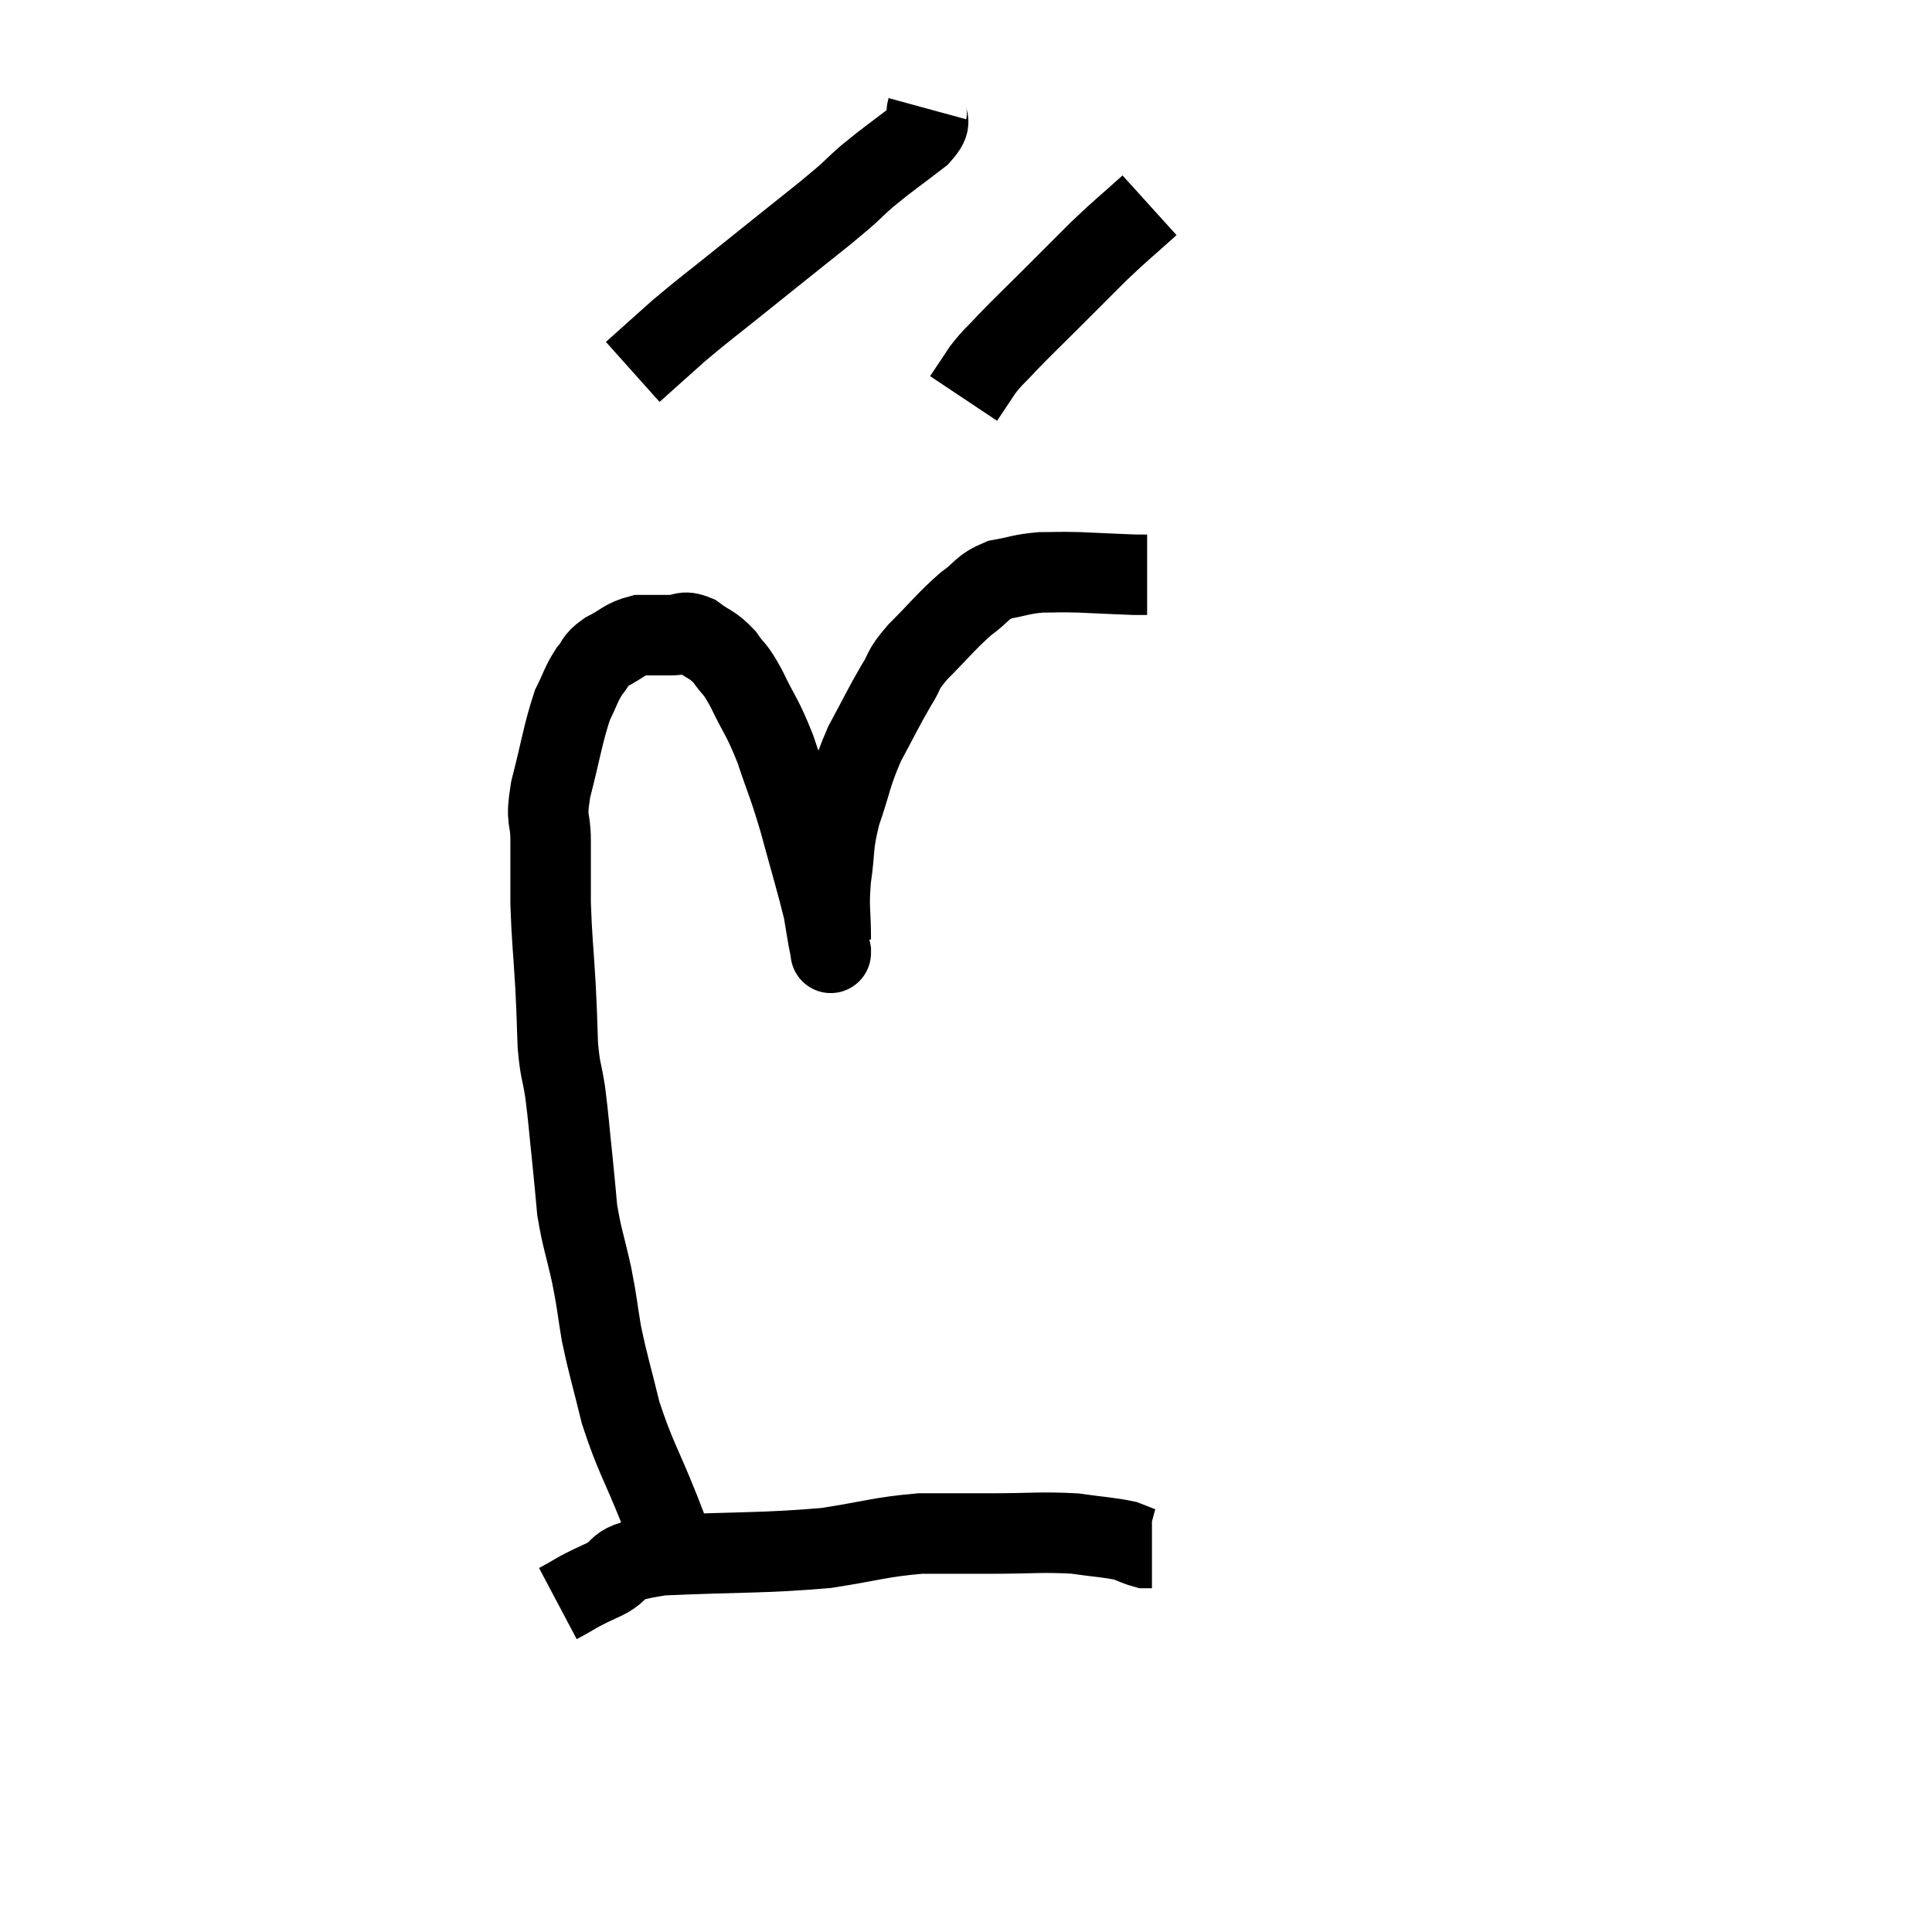 <svg width="48" height="48" viewBox="0 0 48 48" xmlns="http://www.w3.org/2000/svg"><path d="M 17.04 39.24 C 16.71 38.37, 16.785 38.535, 16.38 37.5 C 15.9 36.3, 15.78 36.195, 15.42 35.1 C 15.18 34.11, 15.12 33.975, 14.94 33.12 C 14.82 32.4, 14.85 32.445, 14.7 31.68 C 14.52 30.87, 14.46 30.78, 14.34 30.06 C 14.28 29.43, 14.295 29.535, 14.22 28.8 C 14.13 27.96, 14.13 27.825, 14.04 27.12 C 13.95 26.55, 13.92 26.64, 13.86 25.98 C 13.83 25.23, 13.845 25.365, 13.8 24.48 C 13.74 23.46, 13.71 23.34, 13.68 22.44 C 13.68 21.66, 13.68 21.585, 13.68 20.88 C 13.68 20.25, 13.545 20.46, 13.68 19.62 C 13.95 18.57, 13.98 18.255, 14.22 17.52 C 14.43 17.1, 14.43 17.01, 14.64 16.68 C 14.85 16.44, 14.745 16.425, 15.06 16.2 C 15.48 15.99, 15.495 15.885, 15.9 15.78 C 16.29 15.78, 16.335 15.78, 16.68 15.78 C 16.98 15.78, 16.95 15.645, 17.28 15.78 C 17.64 16.05, 17.685 15.99, 18 16.32 C 18.27 16.71, 18.225 16.53, 18.54 17.1 C 18.9 17.85, 18.93 17.775, 19.26 18.6 C 19.56 19.5, 19.56 19.395, 19.86 20.4 C 20.16 21.51, 20.28 21.885, 20.46 22.62 C 20.52 22.98, 20.535 23.085, 20.58 23.34 C 20.61 23.49, 20.625 23.565, 20.64 23.64 C 20.64 23.64, 20.64 23.715, 20.64 23.64 C 20.64 23.49, 20.64 23.79, 20.64 23.34 C 20.64 22.59, 20.58 22.62, 20.64 21.84 C 20.76 21.03, 20.67 21.06, 20.88 20.22 C 21.18 19.35, 21.135 19.275, 21.48 18.48 C 21.87 17.76, 21.93 17.61, 22.26 17.04 C 22.53 16.62, 22.365 16.71, 22.8 16.2 C 23.4 15.6, 23.49 15.45, 24 15 C 24.42 14.7, 24.375 14.595, 24.84 14.4 C 25.35 14.31, 25.365 14.265, 25.86 14.22 C 26.34 14.22, 26.235 14.205, 26.82 14.22 C 27.51 14.25, 27.78 14.265, 28.2 14.28 C 28.35 14.28, 28.425 14.28, 28.5 14.28 L 28.5 14.28" fill="none" stroke="black" stroke-width="2"></path><path d="M 23.04 2.7 C 22.95 3.03, 23.235 2.94, 22.86 3.36 C 22.2 3.87, 22.125 3.9, 21.54 4.38 C 21.03 4.83, 21.3 4.635, 20.52 5.28 C 19.47 6.12, 19.335 6.225, 18.42 6.96 C 17.64 7.59, 17.535 7.65, 16.86 8.22 C 16.29 8.73, 16.005 8.985, 15.72 9.24 L 15.72 9.24" fill="none" stroke="black" stroke-width="2"></path><path d="M 28.56 5.1 C 27.93 5.67, 27.915 5.655, 27.3 6.24 C 26.7 6.84, 26.67 6.87, 26.1 7.44 C 25.56 7.98, 25.44 8.085, 25.02 8.52 C 24.72 8.85, 24.69 8.835, 24.42 9.18 C 24.18 9.54, 24.06 9.72, 23.94 9.9 L 23.94 9.9" fill="none" stroke="black" stroke-width="2"></path><path d="M 13.86 39.84 C 14.37 39.57, 14.235 39.6, 14.88 39.3 C 15.66 38.97, 15.03 38.85, 16.44 38.64 C 18.48 38.55, 18.915 38.595, 20.52 38.46 C 21.69 38.28, 21.84 38.19, 22.86 38.1 C 23.73 38.1, 23.64 38.1, 24.6 38.1 C 25.65 38.1, 25.86 38.055, 26.7 38.1 C 27.33 38.19, 27.525 38.19, 27.96 38.28 C 28.2 38.37, 28.275 38.415, 28.44 38.46 L 28.62 38.46" fill="none" stroke="black" stroke-width="2"></path></svg>
